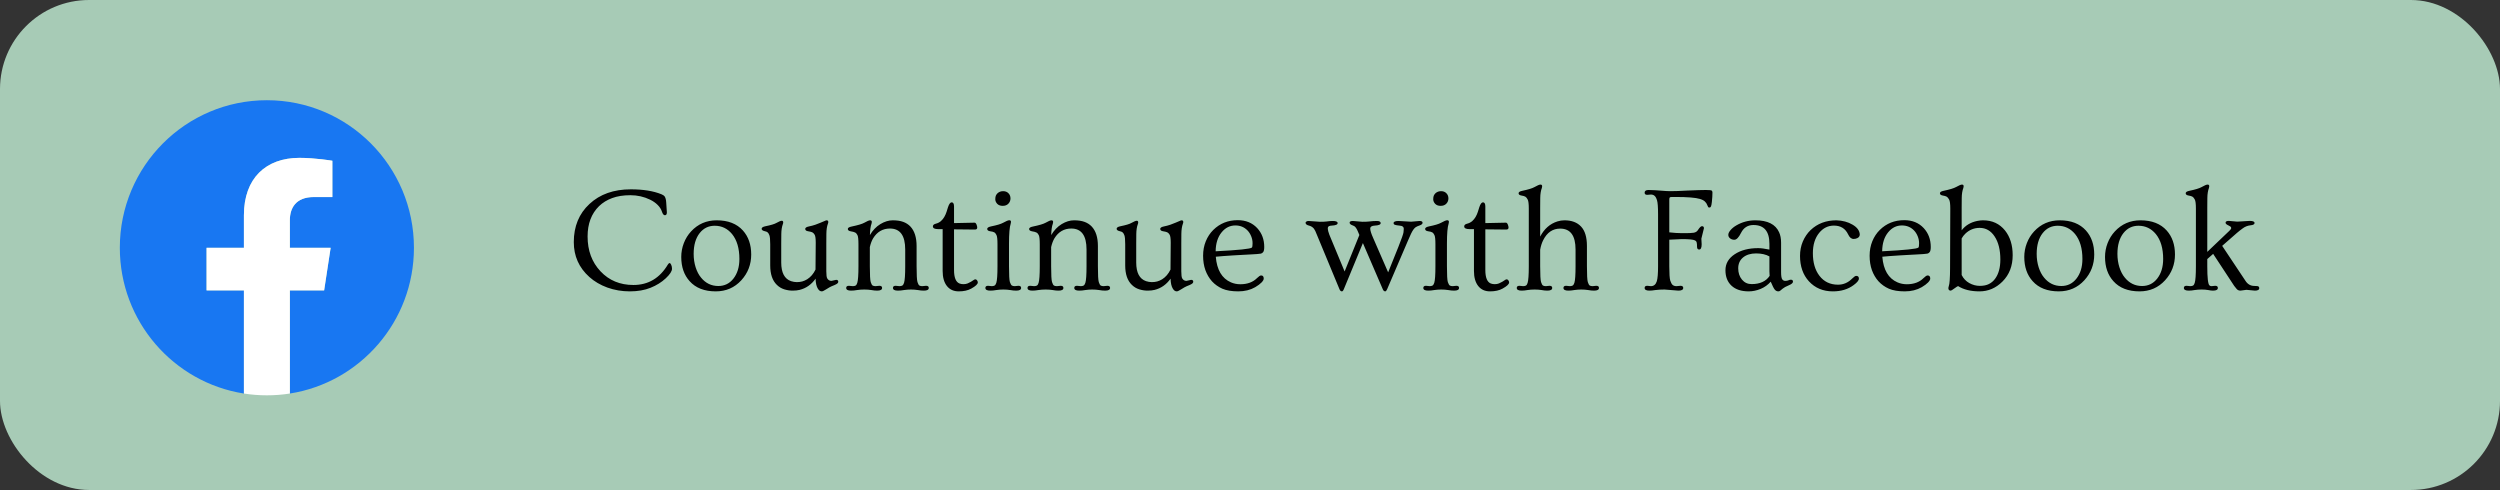 <svg width="449" height="88" viewBox="0 0 449 88" fill="none" xmlns="http://www.w3.org/2000/svg">
<rect x="0" y="0" width="449" height="88" fill="#333333" stroke="none"/>
<rect width="449" height="88" rx="16" fill="#A7CBB6"/>
<g clip-path="url(#clip0)">
<path d="M74.344 44.5C74.344 29.863 62.521 18 47.932 18C33.344 18 21.521 29.863 21.521 44.5C21.521 57.729 31.177 68.692 43.806 70.679V52.16H37.099V44.5H43.806V38.662C43.806 32.021 47.747 28.352 53.782 28.352C56.671 28.352 59.694 28.869 59.694 28.869V35.391H56.362C53.081 35.391 52.059 37.435 52.059 39.531V44.5H59.384L58.214 52.16H52.059V70.679C64.687 68.692 74.344 57.729 74.344 44.5Z" fill="#1877F2"/>
<path d="M58.214 52.16L59.384 44.5H52.059V39.531C52.059 37.435 53.081 35.391 56.362 35.391H59.694V28.869C59.694 28.869 56.671 28.352 53.782 28.352C47.747 28.352 43.806 32.021 43.806 38.662V44.5H37.099V52.16H43.806V70.679C45.152 70.891 46.529 71 47.932 71C49.336 71 50.713 70.891 52.059 70.679V52.16H58.214Z" fill="white"/>
</g>
<path d="M119.769 38.144C119.769 38.487 119.651 38.658 119.413 38.658C119.202 38.658 119.027 38.447 118.886 38.025C118.754 37.595 118.499 37.19 118.121 36.812C117.743 36.435 117.291 36.118 116.763 35.863C115.665 35.327 114.483 35.059 113.217 35.059C111.96 35.059 110.87 35.23 109.948 35.573C109.034 35.907 108.247 36.391 107.588 37.023C106.217 38.368 105.531 40.183 105.531 42.468C105.531 44.999 106.305 47.087 107.851 48.73C109.389 50.365 111.358 51.183 113.758 51.183C116.43 51.183 118.495 49.956 119.954 47.504C120.051 47.346 120.152 47.258 120.257 47.241C120.354 47.241 120.451 47.346 120.547 47.557C120.644 47.768 120.692 48.005 120.692 48.269C120.692 48.709 120.319 49.28 119.572 49.983C118.825 50.686 117.915 51.253 116.843 51.684C115.779 52.114 114.535 52.33 113.112 52.33C111.697 52.33 110.352 52.101 109.077 51.644C107.812 51.178 106.735 50.545 105.847 49.746C103.984 48.076 103.053 45.988 103.053 43.483C103.053 40.653 103.993 38.368 105.874 36.628C107.755 34.879 110.229 34.004 113.296 34.004C115.511 34.004 117.344 34.299 118.794 34.888C119.075 35.011 119.26 35.129 119.347 35.244C119.523 35.49 119.624 35.859 119.651 36.351C119.686 36.834 119.708 37.169 119.717 37.353C119.752 37.784 119.769 38.047 119.769 38.144ZM122.353 46.147C122.353 45.294 122.507 44.468 122.815 43.668C123.122 42.868 123.557 42.165 124.12 41.559C125.35 40.231 126.884 39.568 128.721 39.568C130.76 39.568 132.329 40.179 133.428 41.4C134.421 42.508 134.917 43.945 134.917 45.711C134.917 47.496 134.324 49.038 133.138 50.339C131.925 51.666 130.395 52.33 128.55 52.33C126.511 52.33 124.946 51.719 123.856 50.497C122.854 49.39 122.353 47.94 122.353 46.147ZM124.581 45.593C124.581 46.454 124.7 47.258 124.937 48.005C125.175 48.752 125.5 49.372 125.913 49.864C126.73 50.866 127.763 51.367 129.011 51.367C130.118 51.367 131.019 50.928 131.714 50.049C132.434 49.135 132.795 47.957 132.795 46.516C132.795 44.608 132.355 43.114 131.476 42.033C130.65 41.04 129.613 40.544 128.365 40.544C127.258 40.544 126.357 40.983 125.662 41.862C124.942 42.776 124.581 44.02 124.581 45.593ZM150.171 50.26C150.426 50.26 150.553 50.374 150.553 50.602C150.553 50.726 150.496 50.831 150.382 50.919C150.276 51.007 150.109 51.099 149.881 51.196C149.652 51.284 149.472 51.358 149.34 51.42C149.208 51.481 149.085 51.543 148.971 51.605C148.786 51.701 148.584 51.824 148.365 51.974C147.995 52.211 147.741 52.33 147.6 52.33C147.468 52.33 147.345 52.294 147.231 52.224C147.125 52.163 147.015 52.044 146.901 51.868C146.638 51.455 146.497 50.849 146.479 50.049C145.732 51.103 144.774 51.776 143.605 52.066C143.245 52.154 142.823 52.198 142.34 52.198C141.856 52.198 141.355 52.119 140.837 51.96C140.327 51.794 139.888 51.525 139.518 51.156C138.727 50.392 138.332 49.231 138.332 47.676V43.879C138.332 43.035 138.279 42.486 138.174 42.231C138.077 41.976 137.967 41.805 137.844 41.717C137.73 41.629 137.576 41.567 137.383 41.532C136.987 41.444 136.789 41.299 136.789 41.097C136.789 40.877 137.013 40.724 137.462 40.636C138.455 40.434 139.114 40.236 139.439 40.042C139.905 39.779 140.226 39.647 140.402 39.647C140.577 39.647 140.665 39.748 140.665 39.95C140.665 40.047 140.643 40.148 140.599 40.253C140.424 40.728 140.331 41.317 140.323 42.02C140.314 42.723 140.309 43.308 140.309 43.773V47.148C140.309 48.977 140.898 50.093 142.076 50.497C142.428 50.611 142.775 50.669 143.117 50.669C143.46 50.669 143.781 50.629 144.08 50.55C144.388 50.462 144.686 50.33 144.976 50.154C145.6 49.759 146.097 49.179 146.466 48.414L146.506 43.589C146.506 42.842 146.44 42.363 146.308 42.152C146.176 41.932 146.031 41.787 145.873 41.717C145.715 41.647 145.464 41.585 145.121 41.532C144.787 41.48 144.62 41.339 144.62 41.11C144.62 40.908 144.831 40.763 145.253 40.675C145.684 40.587 146.079 40.482 146.44 40.359C146.8 40.227 147.117 40.104 147.389 39.99C147.67 39.876 147.899 39.779 148.075 39.7C148.259 39.612 148.387 39.568 148.457 39.568C148.659 39.568 148.76 39.669 148.76 39.871C148.76 39.968 148.738 40.069 148.694 40.174C148.518 40.649 148.426 41.251 148.417 41.98C148.409 42.71 148.404 43.308 148.404 43.773V48.717C148.404 49.394 148.461 49.825 148.576 50.009C148.751 50.299 149.002 50.444 149.327 50.444L150.171 50.26ZM152.847 52.198C152.267 52.198 151.977 52.035 151.977 51.71C151.977 51.455 152.139 51.328 152.465 51.328L153.163 51.394C153.366 51.394 153.533 51.358 153.664 51.288C153.796 51.209 153.897 51.046 153.968 50.8C154.108 50.352 154.179 49.359 154.179 47.821V43.879C154.179 42.991 154.117 42.438 153.994 42.218C153.88 41.989 153.739 41.835 153.572 41.756C153.405 41.669 153.146 41.598 152.794 41.545C152.443 41.484 152.267 41.343 152.267 41.123C152.267 40.921 152.491 40.776 152.939 40.688C154.073 40.451 154.829 40.227 155.207 40.016C155.725 39.717 156.081 39.568 156.275 39.568C156.477 39.568 156.578 39.669 156.578 39.871C156.578 39.968 156.56 40.069 156.525 40.174C156.358 40.596 156.262 41.277 156.235 42.218C156.736 41.365 157.36 40.71 158.107 40.253C158.863 39.796 159.606 39.568 160.335 39.568C161.074 39.568 161.698 39.66 162.207 39.845C162.717 40.029 163.152 40.31 163.513 40.688C164.251 41.48 164.62 42.644 164.62 44.182V47.821C164.62 49.359 164.673 50.304 164.778 50.655C164.884 50.998 165.002 51.209 165.134 51.288C165.266 51.358 165.433 51.394 165.635 51.394L166.321 51.328C166.646 51.328 166.808 51.455 166.808 51.71C166.808 52.035 166.514 52.198 165.925 52.198C165.582 52.198 165.218 52.163 164.831 52.092C164.453 52.031 164.044 52 163.605 52C163.174 52 162.761 52.031 162.366 52.092C161.97 52.163 161.601 52.198 161.258 52.198C160.669 52.198 160.375 52.035 160.375 51.71C160.375 51.455 160.537 51.328 160.863 51.328L161.548 51.394C161.75 51.394 161.917 51.358 162.049 51.288C162.181 51.209 162.286 51.046 162.366 50.8C162.506 50.361 162.576 49.368 162.576 47.821V44.815C162.576 42.301 161.662 41.044 159.834 41.044C158.542 41.044 157.536 41.629 156.815 42.798C156.56 43.228 156.363 43.756 156.222 44.38V47.821C156.222 49.359 156.275 50.304 156.38 50.655C156.486 50.998 156.604 51.209 156.736 51.288C156.868 51.358 157.035 51.394 157.237 51.394L157.936 51.328C158.261 51.328 158.424 51.455 158.424 51.71C158.424 52.035 158.134 52.198 157.554 52.198C157.22 52.198 156.864 52.163 156.486 52.092C156.117 52.031 155.699 52 155.233 52C154.767 52 154.337 52.031 153.941 52.092C153.555 52.163 153.19 52.198 152.847 52.198ZM175.51 40.873C175.51 41.11 175.369 41.229 175.088 41.229L171.344 41.19V48.493C171.344 49.855 171.673 50.664 172.332 50.919C172.534 50.998 172.772 51.038 173.044 51.038C173.317 51.038 173.563 50.994 173.783 50.906C174.011 50.809 174.213 50.708 174.389 50.602C174.565 50.497 174.714 50.4 174.837 50.312C174.96 50.216 175.075 50.167 175.18 50.167C175.294 50.167 175.395 50.229 175.483 50.352C175.571 50.475 175.615 50.598 175.615 50.721C175.615 51.029 175.224 51.398 174.442 51.829C173.844 52.163 173.093 52.33 172.187 52.33C171.282 52.33 170.575 52.009 170.065 51.367C169.555 50.717 169.3 49.82 169.3 48.678V41.15H168.496C167.863 41.15 167.547 40.987 167.547 40.662C167.547 40.425 167.722 40.262 168.074 40.174C168.426 40.086 168.729 39.933 168.984 39.713C169.239 39.484 169.445 39.23 169.603 38.948C169.77 38.658 169.902 38.359 169.999 38.052C170.096 37.744 170.183 37.463 170.263 37.208C170.456 36.628 170.676 36.338 170.922 36.338C171.203 36.338 171.344 36.588 171.344 37.089V40.069L175.048 39.99C175.233 39.99 175.378 40.209 175.483 40.649C175.501 40.746 175.51 40.82 175.51 40.873ZM181.482 35.639C181.482 36.008 181.354 36.325 181.099 36.588C180.853 36.843 180.515 36.971 180.084 36.971C179.662 36.971 179.333 36.848 179.096 36.602C178.867 36.347 178.753 36.074 178.753 35.784C178.753 35.485 178.792 35.257 178.871 35.099C178.951 34.94 179.052 34.804 179.175 34.69C179.447 34.453 179.777 34.334 180.163 34.334C180.559 34.334 180.875 34.457 181.113 34.703C181.359 34.949 181.482 35.261 181.482 35.639ZM177.856 52.198C177.267 52.198 176.973 52.035 176.973 51.71C176.973 51.455 177.136 51.328 177.461 51.328L178.12 51.394C178.322 51.394 178.489 51.358 178.621 51.288C178.753 51.209 178.858 51.046 178.937 50.8C179.078 50.361 179.148 49.368 179.148 47.821V43.852C179.148 42.982 179.087 42.433 178.964 42.205C178.849 41.967 178.718 41.809 178.568 41.73C178.419 41.642 178.168 41.576 177.817 41.532C177.474 41.48 177.303 41.339 177.303 41.11C177.303 40.908 177.531 40.759 177.988 40.662C179.034 40.451 179.755 40.236 180.15 40.016C180.695 39.709 181.069 39.555 181.271 39.555C181.473 39.555 181.574 39.656 181.574 39.858C181.574 39.955 181.556 40.056 181.521 40.161C181.319 40.768 181.218 41.963 181.218 43.747V47.821C181.218 49.368 181.271 50.312 181.376 50.655C181.491 50.998 181.614 51.209 181.745 51.288C181.877 51.358 182.044 51.394 182.246 51.394L182.906 51.328C183.231 51.328 183.393 51.455 183.393 51.71C183.393 52.035 183.099 52.198 182.51 52.198C182.176 52.198 181.816 52.163 181.429 52.092C181.051 52.031 180.642 52 180.203 52C179.763 52 179.346 52.031 178.951 52.092C178.555 52.163 178.19 52.198 177.856 52.198ZM185.41 52.198C184.83 52.198 184.54 52.035 184.54 51.71C184.54 51.455 184.703 51.328 185.028 51.328L185.727 51.394C185.929 51.394 186.096 51.358 186.228 51.288C186.36 51.209 186.461 51.046 186.531 50.8C186.672 50.352 186.742 49.359 186.742 47.821V43.879C186.742 42.991 186.68 42.438 186.557 42.218C186.443 41.989 186.303 41.835 186.136 41.756C185.969 41.669 185.709 41.598 185.358 41.545C185.006 41.484 184.83 41.343 184.83 41.123C184.83 40.921 185.055 40.776 185.503 40.688C186.637 40.451 187.392 40.227 187.77 40.016C188.289 39.717 188.645 39.568 188.838 39.568C189.04 39.568 189.141 39.669 189.141 39.871C189.141 39.968 189.124 40.069 189.089 40.174C188.922 40.596 188.825 41.277 188.799 42.218C189.3 41.365 189.924 40.71 190.671 40.253C191.427 39.796 192.169 39.568 192.899 39.568C193.637 39.568 194.261 39.66 194.771 39.845C195.281 40.029 195.716 40.31 196.076 40.688C196.814 41.48 197.183 42.644 197.183 44.182V47.821C197.183 49.359 197.236 50.304 197.342 50.655C197.447 50.998 197.566 51.209 197.698 51.288C197.829 51.358 197.996 51.394 198.199 51.394L198.884 51.328C199.209 51.328 199.372 51.455 199.372 51.71C199.372 52.035 199.077 52.198 198.489 52.198C198.146 52.198 197.781 52.163 197.394 52.092C197.016 52.031 196.608 52 196.168 52C195.738 52 195.325 52.031 194.929 52.092C194.534 52.163 194.164 52.198 193.822 52.198C193.233 52.198 192.938 52.035 192.938 51.71C192.938 51.455 193.101 51.328 193.426 51.328L194.112 51.394C194.314 51.394 194.481 51.358 194.613 51.288C194.744 51.209 194.85 51.046 194.929 50.8C195.07 50.361 195.14 49.368 195.14 47.821V44.815C195.14 42.301 194.226 41.044 192.398 41.044C191.106 41.044 190.099 41.629 189.379 42.798C189.124 43.228 188.926 43.756 188.785 44.38V47.821C188.785 49.359 188.838 50.304 188.944 50.655C189.049 50.998 189.168 51.209 189.3 51.288C189.431 51.358 189.598 51.394 189.801 51.394L190.499 51.328C190.825 51.328 190.987 51.455 190.987 51.71C190.987 52.035 190.697 52.198 190.117 52.198C189.783 52.198 189.427 52.163 189.049 52.092C188.68 52.031 188.263 52 187.797 52C187.331 52 186.9 52.031 186.505 52.092C186.118 52.163 185.753 52.198 185.41 52.198ZM213.927 50.26C214.181 50.26 214.309 50.374 214.309 50.602C214.309 50.726 214.252 50.831 214.138 50.919C214.032 51.007 213.865 51.099 213.637 51.196C213.408 51.284 213.228 51.358 213.096 51.42C212.964 51.481 212.841 51.543 212.727 51.605C212.542 51.701 212.34 51.824 212.12 51.974C211.751 52.211 211.496 52.33 211.356 52.33C211.224 52.33 211.101 52.294 210.987 52.224C210.881 52.163 210.771 52.044 210.657 51.868C210.393 51.455 210.253 50.849 210.235 50.049C209.488 51.103 208.53 51.776 207.361 52.066C207.001 52.154 206.579 52.198 206.096 52.198C205.612 52.198 205.111 52.119 204.593 51.96C204.083 51.794 203.643 51.525 203.274 51.156C202.483 50.392 202.088 49.231 202.088 47.676V43.879C202.088 43.035 202.035 42.486 201.93 42.231C201.833 41.976 201.723 41.805 201.6 41.717C201.486 41.629 201.332 41.567 201.138 41.532C200.743 41.444 200.545 41.299 200.545 41.097C200.545 40.877 200.769 40.724 201.218 40.636C202.211 40.434 202.87 40.236 203.195 40.042C203.661 39.779 203.982 39.647 204.158 39.647C204.333 39.647 204.421 39.748 204.421 39.95C204.421 40.047 204.399 40.148 204.355 40.253C204.18 40.728 204.087 41.317 204.078 42.02C204.07 42.723 204.065 43.308 204.065 43.773V47.148C204.065 48.977 204.654 50.093 205.832 50.497C206.183 50.611 206.531 50.669 206.873 50.669C207.216 50.669 207.537 50.629 207.836 50.55C208.143 50.462 208.442 50.33 208.732 50.154C209.356 49.759 209.853 49.179 210.222 48.414L210.262 43.589C210.262 42.842 210.196 42.363 210.064 42.152C209.932 41.932 209.787 41.787 209.629 41.717C209.471 41.647 209.22 41.585 208.877 41.532C208.543 41.48 208.376 41.339 208.376 41.11C208.376 40.908 208.587 40.763 209.009 40.675C209.44 40.587 209.835 40.482 210.196 40.359C210.556 40.227 210.872 40.104 211.145 39.99C211.426 39.876 211.655 39.779 211.83 39.7C212.015 39.612 212.142 39.568 212.213 39.568C212.415 39.568 212.516 39.669 212.516 39.871C212.516 39.968 212.494 40.069 212.45 40.174C212.274 40.649 212.182 41.251 212.173 41.98C212.164 42.71 212.16 43.308 212.16 43.773V48.717C212.16 49.394 212.217 49.825 212.331 50.009C212.507 50.299 212.758 50.444 213.083 50.444L213.927 50.26ZM217.671 50.523C217.161 49.952 216.765 49.28 216.484 48.506C216.212 47.733 216.076 46.876 216.076 45.935C216.076 44.986 216.238 44.116 216.563 43.325C216.888 42.534 217.337 41.857 217.908 41.295C219.095 40.126 220.558 39.541 222.298 39.541C223.74 39.541 224.904 40.016 225.792 40.965C226.636 41.879 227.057 43.009 227.057 44.353C227.057 44.793 226.996 45.096 226.873 45.263C226.759 45.421 226.614 45.518 226.438 45.553C226.262 45.58 226.02 45.606 225.713 45.632C225.405 45.65 225.032 45.672 224.592 45.698C224.153 45.725 223.66 45.751 223.116 45.777C222.579 45.804 222.03 45.834 221.468 45.87C220.176 45.949 219.138 46.028 218.356 46.107C218.55 48.471 219.455 50.005 221.072 50.708C221.599 50.937 222.162 51.051 222.76 51.051C224.025 51.051 225.027 50.682 225.765 49.943C226.082 49.627 226.324 49.469 226.491 49.469C226.807 49.469 226.965 49.658 226.965 50.036C226.965 50.229 226.833 50.462 226.57 50.734C226.306 51.007 225.928 51.288 225.436 51.578C224.566 52.079 223.551 52.33 222.39 52.33C221.23 52.33 220.281 52.171 219.543 51.855C218.813 51.53 218.189 51.086 217.671 50.523ZM218.33 45.131C222.452 44.92 224.623 44.696 224.843 44.459C224.922 44.371 224.961 44.112 224.961 43.681C224.961 43.251 224.878 42.833 224.711 42.429C224.544 42.016 224.32 41.664 224.038 41.374C223.458 40.785 222.738 40.491 221.876 40.491C220.901 40.491 220.079 40.899 219.411 41.717C218.708 42.569 218.347 43.708 218.33 45.131ZM254.954 39.687C255.314 39.687 255.494 39.796 255.494 40.016C255.494 40.201 255.327 40.355 254.993 40.477C254.659 40.592 254.413 40.702 254.255 40.807C254.106 40.913 253.961 41.066 253.82 41.269C253.592 41.594 253.271 42.253 252.858 43.246L249.127 51.947C249.021 52.202 248.907 52.33 248.784 52.33C248.599 52.33 248.454 52.202 248.349 51.947L244.776 43.655L241.348 51.947C241.243 52.202 241.129 52.33 241.006 52.33C240.821 52.33 240.676 52.202 240.571 51.947L236.536 42.218C236.308 41.62 236.123 41.238 235.983 41.071C235.745 40.781 235.433 40.592 235.047 40.504C234.669 40.407 234.48 40.24 234.48 40.003C234.48 39.924 234.528 39.853 234.625 39.792C234.713 39.722 234.845 39.687 235.02 39.687L237.064 39.831C237.591 39.831 237.982 39.814 238.237 39.779C238.685 39.717 239.055 39.687 239.345 39.687C239.942 39.687 240.241 39.814 240.241 40.069C240.241 40.333 239.889 40.482 239.186 40.517C238.756 40.535 238.523 40.653 238.488 40.873C238.479 40.935 238.474 41.009 238.474 41.097C238.474 41.299 238.567 41.651 238.751 42.152L241.493 48.757L244.143 42.205L243.853 41.519C243.642 41.027 243.423 40.719 243.194 40.596C243.106 40.552 243.005 40.508 242.891 40.464C242.557 40.341 242.39 40.183 242.39 39.99C242.39 39.788 242.588 39.687 242.983 39.687L244.671 39.831C245.216 39.831 245.624 39.814 245.897 39.779C246.371 39.717 246.833 39.687 247.281 39.687C247.738 39.687 247.967 39.814 247.967 40.069C247.967 40.333 247.615 40.482 246.912 40.517C246.367 40.544 246.095 40.724 246.095 41.058C246.095 41.4 246.27 41.963 246.622 42.745L249.311 48.915L251.144 44.353C251.724 42.895 252.032 42.02 252.067 41.73C252.102 41.431 252.119 41.216 252.119 41.084C252.119 40.75 251.891 40.565 251.434 40.53C250.977 40.486 250.669 40.434 250.511 40.372C250.362 40.31 250.287 40.209 250.287 40.069C250.287 39.814 250.586 39.687 251.183 39.687L253.425 39.818L254.954 39.687ZM260.135 35.639C260.135 36.008 260.008 36.325 259.753 36.588C259.507 36.843 259.168 36.971 258.738 36.971C258.316 36.971 257.986 36.848 257.749 36.602C257.52 36.347 257.406 36.074 257.406 35.784C257.406 35.485 257.446 35.257 257.525 35.099C257.604 34.94 257.705 34.804 257.828 34.69C258.1 34.453 258.43 34.334 258.817 34.334C259.212 34.334 259.529 34.457 259.766 34.703C260.012 34.949 260.135 35.261 260.135 35.639ZM256.51 52.198C255.921 52.198 255.626 52.035 255.626 51.71C255.626 51.455 255.789 51.328 256.114 51.328L256.773 51.394C256.975 51.394 257.142 51.358 257.274 51.288C257.406 51.209 257.512 51.046 257.591 50.8C257.731 50.361 257.802 49.368 257.802 47.821V43.852C257.802 42.982 257.74 42.433 257.617 42.205C257.503 41.967 257.371 41.809 257.221 41.73C257.072 41.642 256.822 41.576 256.47 41.532C256.127 41.48 255.956 41.339 255.956 41.11C255.956 40.908 256.184 40.759 256.641 40.662C257.687 40.451 258.408 40.236 258.804 40.016C259.348 39.709 259.722 39.555 259.924 39.555C260.126 39.555 260.227 39.656 260.227 39.858C260.227 39.955 260.21 40.056 260.175 40.161C259.972 40.768 259.871 41.963 259.871 43.747V47.821C259.871 49.368 259.924 50.312 260.03 50.655C260.144 50.998 260.267 51.209 260.399 51.288C260.531 51.358 260.698 51.394 260.9 51.394L261.559 51.328C261.884 51.328 262.047 51.455 262.047 51.71C262.047 52.035 261.752 52.198 261.163 52.198C260.829 52.198 260.469 52.163 260.082 52.092C259.704 52.031 259.296 52 258.856 52C258.417 52 257.999 52.031 257.604 52.092C257.208 52.163 256.844 52.198 256.51 52.198ZM270.932 40.873C270.932 41.11 270.792 41.229 270.511 41.229L266.766 41.19V48.493C266.766 49.855 267.096 50.664 267.755 50.919C267.957 50.998 268.195 51.038 268.467 51.038C268.74 51.038 268.986 50.994 269.205 50.906C269.434 50.809 269.636 50.708 269.812 50.602C269.988 50.497 270.137 50.4 270.26 50.312C270.383 50.216 270.497 50.167 270.603 50.167C270.717 50.167 270.818 50.229 270.906 50.352C270.994 50.475 271.038 50.598 271.038 50.721C271.038 51.029 270.647 51.398 269.865 51.829C269.267 52.163 268.515 52.33 267.61 52.33C266.705 52.33 265.997 52.009 265.488 51.367C264.978 50.717 264.723 49.82 264.723 48.678V41.15H263.919C263.286 41.15 262.97 40.987 262.97 40.662C262.97 40.425 263.145 40.262 263.497 40.174C263.848 40.086 264.152 39.933 264.407 39.713C264.661 39.484 264.868 39.23 265.026 38.948C265.193 38.658 265.325 38.359 265.422 38.052C265.518 37.744 265.606 37.463 265.685 37.208C265.879 36.628 266.098 36.338 266.345 36.338C266.626 36.338 266.766 36.588 266.766 37.089V40.069L270.471 39.99C270.656 39.99 270.801 40.209 270.906 40.649C270.924 40.746 270.932 40.82 270.932 40.873ZM273.279 52.198C272.699 52.198 272.409 52.035 272.409 51.71C272.409 51.455 272.572 51.328 272.897 51.328L273.556 51.394C273.758 51.394 273.925 51.358 274.057 51.288C274.189 51.209 274.29 51.046 274.36 50.8C274.501 50.352 274.571 49.359 274.571 47.821V37.459C274.571 36.623 274.505 36.083 274.373 35.837C274.242 35.582 274.101 35.411 273.951 35.323C273.802 35.235 273.56 35.165 273.226 35.112C272.901 35.059 272.739 34.923 272.739 34.703C272.739 34.501 272.963 34.356 273.411 34.268C274.457 34.048 275.178 33.829 275.573 33.609C276.109 33.301 276.474 33.148 276.667 33.148C276.869 33.148 276.971 33.248 276.971 33.451C276.971 33.547 276.953 33.648 276.918 33.754C276.733 34.228 276.637 34.831 276.628 35.56C276.619 36.29 276.615 36.887 276.615 37.353V42.495C277.344 41.097 278.377 40.188 279.713 39.766C280.135 39.634 280.556 39.568 280.978 39.568C282.262 39.568 283.255 39.941 283.958 40.688C284.661 41.435 285.013 42.6 285.013 44.182V47.821C285.013 49.359 285.065 50.304 285.171 50.655C285.276 50.998 285.395 51.209 285.527 51.288C285.659 51.358 285.826 51.394 286.028 51.394L286.687 51.328C287.012 51.328 287.175 51.455 287.175 51.71C287.175 52.035 286.88 52.198 286.291 52.198C285.957 52.198 285.601 52.163 285.223 52.092C284.846 52.031 284.437 52 283.997 52C283.567 52 283.154 52.031 282.758 52.092C282.371 52.163 282.011 52.198 281.677 52.198C281.088 52.198 280.794 52.035 280.794 51.71C280.794 51.455 280.956 51.328 281.282 51.328L281.941 51.394C282.143 51.394 282.31 51.358 282.442 51.288C282.574 51.209 282.679 51.046 282.758 50.8C282.899 50.361 282.969 49.368 282.969 47.821V44.815C282.969 42.31 282.046 41.058 280.201 41.058C278.865 41.058 277.849 41.752 277.155 43.141C276.909 43.624 276.729 44.195 276.615 44.855V47.821C276.615 49.359 276.667 50.304 276.773 50.655C276.878 50.998 276.997 51.209 277.129 51.288C277.261 51.358 277.428 51.394 277.63 51.394L278.289 51.328C278.614 51.328 278.777 51.455 278.777 51.71C278.777 52.035 278.487 52.198 277.907 52.198C277.573 52.198 277.225 52.163 276.865 52.092C276.505 52.031 276.092 52 275.626 52C275.16 52 274.734 52.031 274.347 52.092C273.969 52.163 273.613 52.198 273.279 52.198ZM296.232 52.198C295.66 52.198 295.375 52.035 295.375 51.71C295.375 51.455 295.533 51.328 295.849 51.328L296.495 51.394C297.023 51.394 297.379 51.099 297.563 50.51C297.713 50.009 297.787 49.113 297.787 47.821V38.513C297.787 37.221 297.726 36.377 297.603 35.982C297.48 35.578 297.33 35.305 297.155 35.165C296.988 35.015 296.768 34.94 296.495 34.94L295.849 34.993C295.533 34.993 295.375 34.866 295.375 34.611C295.375 34.286 295.608 34.123 296.074 34.123C296.548 34.123 296.935 34.136 297.234 34.163C297.533 34.18 297.836 34.202 298.143 34.228C298.952 34.299 299.563 34.334 299.976 34.334C300.389 34.334 300.833 34.325 301.307 34.308C301.782 34.281 302.327 34.255 302.942 34.228C304.586 34.158 305.728 34.123 306.37 34.123C307.012 34.123 307.367 34.163 307.438 34.242C307.517 34.321 307.556 34.431 307.556 34.571C307.556 34.703 307.552 34.831 307.543 34.954C307.543 35.077 307.539 35.213 307.53 35.362C307.521 35.565 307.495 35.868 307.451 36.272C307.407 36.667 307.354 36.935 307.293 37.076C307.231 37.208 307.143 37.274 307.029 37.274C306.915 37.274 306.836 37.248 306.792 37.195C306.748 37.133 306.686 37.002 306.607 36.799C306.537 36.588 306.405 36.391 306.212 36.206C306.027 36.013 305.728 35.855 305.315 35.731C304.533 35.494 303.074 35.376 300.938 35.376H300.292C300.081 35.376 299.945 35.406 299.884 35.468C299.831 35.529 299.805 35.67 299.805 35.89V41.73C300.639 41.827 301.387 41.875 302.046 41.875C302.705 41.875 303.18 41.871 303.47 41.862C303.768 41.853 304.014 41.831 304.208 41.796C304.551 41.726 304.797 41.567 304.946 41.321C305.245 40.855 305.487 40.623 305.671 40.623C305.909 40.623 306.027 40.746 306.027 40.992L305.566 42.864L305.618 43.866C305.618 44.498 305.469 44.815 305.17 44.815C304.915 44.815 304.788 44.648 304.788 44.314C304.788 43.971 304.766 43.716 304.722 43.549C304.687 43.382 304.577 43.255 304.392 43.167C304.111 43.018 303.333 42.943 302.059 42.943C302.033 42.943 301.281 42.978 299.805 43.048V47.821C299.805 49.148 299.862 50.005 299.976 50.392C300.099 50.77 300.244 51.033 300.411 51.183C300.587 51.323 300.815 51.394 301.096 51.394L301.808 51.328C302.142 51.328 302.309 51.455 302.309 51.71C302.309 52.035 302.019 52.198 301.439 52.198L298.961 52C298.319 52 297.774 52.031 297.326 52.092C296.878 52.163 296.513 52.198 296.232 52.198ZM321.637 50.233C321.891 50.233 322.019 50.352 322.019 50.589C322.019 50.818 321.764 51.038 321.254 51.248C320.744 51.459 320.388 51.653 320.186 51.829C319.984 51.996 319.835 52.119 319.738 52.198C319.641 52.286 319.527 52.33 319.395 52.33C319.132 52.33 318.912 52.22 318.736 52C318.56 51.78 318.323 51.31 318.024 50.589C317.523 51.161 316.912 51.596 316.192 51.895C315.48 52.185 314.772 52.33 314.069 52.33C312.742 52.33 311.714 51.991 310.984 51.315C310.255 50.638 309.89 49.71 309.89 48.533C309.89 47.355 310.439 46.401 311.538 45.672C312.645 44.934 314.056 44.565 315.77 44.565C316.28 44.565 316.952 44.652 317.787 44.828V43.8C317.787 41.541 316.833 40.412 314.926 40.412C313.915 40.412 313.173 40.877 312.698 41.809C312.285 42.644 311.881 43.062 311.485 43.062C311.195 43.062 310.94 42.978 310.721 42.811C310.51 42.644 310.404 42.433 310.404 42.178C310.404 41.923 310.536 41.642 310.8 41.334C311.063 41.018 311.415 40.732 311.854 40.477C312.891 39.871 314.03 39.568 315.269 39.568C317.466 39.568 318.886 40.284 319.527 41.717C319.764 42.227 319.883 42.851 319.883 43.589V48.849C319.883 49.526 319.949 49.961 320.081 50.154C320.213 50.348 320.397 50.444 320.635 50.444C320.872 50.444 321.065 50.409 321.215 50.339C321.364 50.269 321.505 50.233 321.637 50.233ZM317.787 46.054C317.154 45.694 316.354 45.514 315.388 45.514C314.421 45.514 313.643 45.755 313.054 46.239C312.474 46.722 312.184 47.373 312.184 48.19C312.184 48.998 312.408 49.675 312.856 50.22C313.305 50.756 313.88 51.024 314.583 51.024C316.086 51.024 317.167 50.532 317.826 49.548C317.8 49.302 317.787 49.029 317.787 48.73V46.054ZM323.284 45.962C323.284 45.03 323.451 44.169 323.785 43.378C324.128 42.578 324.59 41.897 325.17 41.334C326.4 40.157 327.951 39.568 329.824 39.568C330.931 39.603 331.893 39.862 332.711 40.346C333.546 40.829 333.981 41.422 334.016 42.126C334.016 42.503 333.765 42.754 333.264 42.877C333.133 42.903 333.014 42.916 332.909 42.916C332.504 42.916 332.175 42.64 331.92 42.086C331.419 41.04 330.571 40.517 329.375 40.517C328.321 40.517 327.437 40.952 326.725 41.822C325.97 42.745 325.592 43.962 325.592 45.474C325.592 47.153 325.983 48.502 326.765 49.522C327.582 50.594 328.699 51.13 330.114 51.13C331.08 51.13 331.929 50.761 332.658 50.023C332.974 49.706 333.212 49.548 333.37 49.548C333.695 49.548 333.858 49.71 333.858 50.036C333.858 50.352 333.546 50.739 332.922 51.196C331.911 51.952 330.667 52.33 329.191 52.33C327.424 52.33 325.987 51.727 324.88 50.523C323.816 49.355 323.284 47.834 323.284 45.962ZM337.378 50.523C336.868 49.952 336.472 49.28 336.191 48.506C335.919 47.733 335.783 46.876 335.783 45.935C335.783 44.986 335.945 44.116 336.27 43.325C336.596 42.534 337.044 41.857 337.615 41.295C338.802 40.126 340.265 39.541 342.005 39.541C343.447 39.541 344.611 40.016 345.499 40.965C346.343 41.879 346.764 43.009 346.764 44.353C346.764 44.793 346.703 45.096 346.58 45.263C346.466 45.421 346.321 45.518 346.145 45.553C345.969 45.58 345.727 45.606 345.42 45.632C345.112 45.65 344.739 45.672 344.299 45.698C343.86 45.725 343.367 45.751 342.823 45.777C342.286 45.804 341.737 45.834 341.175 45.87C339.883 45.949 338.846 46.028 338.063 46.107C338.257 48.471 339.162 50.005 340.779 50.708C341.306 50.937 341.869 51.051 342.467 51.051C343.732 51.051 344.734 50.682 345.472 49.943C345.789 49.627 346.031 49.469 346.198 49.469C346.514 49.469 346.672 49.658 346.672 50.036C346.672 50.229 346.54 50.462 346.277 50.734C346.013 51.007 345.635 51.288 345.143 51.578C344.273 52.079 343.258 52.33 342.097 52.33C340.937 52.33 339.988 52.171 339.25 51.855C338.52 51.53 337.896 51.086 337.378 50.523ZM338.037 45.131C342.159 44.92 344.33 44.696 344.55 44.459C344.629 44.371 344.668 44.112 344.668 43.681C344.668 43.251 344.585 42.833 344.418 42.429C344.251 42.016 344.027 41.664 343.745 41.374C343.165 40.785 342.445 40.491 341.583 40.491C340.608 40.491 339.786 40.899 339.118 41.717C338.415 42.569 338.055 43.708 338.037 45.131ZM351.669 51.38C351.528 51.442 351.339 51.56 351.102 51.736C350.698 52.044 350.438 52.198 350.324 52.198C350.21 52.198 350.113 52.158 350.034 52.079C349.964 52 349.929 51.903 349.929 51.789C349.929 51.675 349.951 51.552 349.994 51.42C350.038 51.279 350.074 51.13 350.1 50.972C350.126 50.805 350.148 50.598 350.166 50.352C350.21 49.737 350.232 48.998 350.232 48.137L350.271 37.445C350.271 36.619 350.201 36.083 350.06 35.837C349.92 35.582 349.775 35.411 349.625 35.323C349.476 35.235 349.234 35.165 348.9 35.112C348.575 35.059 348.412 34.923 348.412 34.703C348.412 34.501 348.637 34.356 349.085 34.268C350.166 34.04 350.904 33.815 351.3 33.596C351.827 33.297 352.183 33.148 352.367 33.148C352.57 33.148 352.671 33.248 352.671 33.451C352.671 33.547 352.653 33.648 352.618 33.754C352.433 34.228 352.337 34.831 352.328 35.56C352.319 36.29 352.315 36.883 352.315 37.34V41.361C353 40.473 353.945 39.911 355.149 39.673C355.501 39.603 355.839 39.568 356.164 39.568C357.808 39.568 359.122 40.179 360.106 41.4C361.02 42.552 361.477 44.028 361.477 45.83C361.477 47.764 360.867 49.341 359.645 50.563C358.467 51.741 357.092 52.33 355.518 52.33C353.945 52.33 352.662 52.013 351.669 51.38ZM352.315 49.39C352.631 50.023 353.088 50.506 353.686 50.84C354.292 51.174 354.921 51.341 355.571 51.341C356.23 51.341 356.775 51.231 357.206 51.011C357.645 50.791 358.014 50.48 358.313 50.075C358.946 49.223 359.263 48.067 359.263 46.608C359.263 44.885 358.92 43.505 358.234 42.468C357.557 41.44 356.661 40.926 355.545 40.926C354.552 40.926 353.69 41.277 352.961 41.98C352.715 42.218 352.499 42.499 352.315 42.824V49.39ZM363.56 46.147C363.56 45.294 363.714 44.468 364.022 43.668C364.329 42.868 364.764 42.165 365.327 41.559C366.557 40.231 368.091 39.568 369.928 39.568C371.967 39.568 373.536 40.179 374.635 41.4C375.628 42.508 376.124 43.945 376.124 45.711C376.124 47.496 375.531 49.038 374.345 50.339C373.132 51.666 371.602 52.33 369.757 52.33C367.718 52.33 366.153 51.719 365.063 50.497C364.061 49.39 363.56 47.94 363.56 46.147ZM365.788 45.593C365.788 46.454 365.907 47.258 366.144 48.005C366.382 48.752 366.707 49.372 367.12 49.864C367.937 50.866 368.97 51.367 370.218 51.367C371.326 51.367 372.226 50.928 372.921 50.049C373.641 49.135 374.002 47.957 374.002 46.516C374.002 44.608 373.562 43.114 372.683 42.033C371.857 41.04 370.82 40.544 369.572 40.544C368.465 40.544 367.564 40.983 366.869 41.862C366.149 42.776 365.788 44.02 365.788 45.593ZM378.062 46.147C378.062 45.294 378.216 44.468 378.524 43.668C378.831 42.868 379.266 42.165 379.829 41.559C381.059 40.231 382.593 39.568 384.43 39.568C386.469 39.568 388.038 40.179 389.137 41.4C390.13 42.508 390.626 43.945 390.626 45.711C390.626 47.496 390.033 49.038 388.846 50.339C387.634 51.666 386.104 52.33 384.259 52.33C382.22 52.33 380.655 51.719 379.565 50.497C378.563 49.39 378.062 47.94 378.062 46.147ZM380.29 45.593C380.29 46.454 380.409 47.258 380.646 48.005C380.884 48.752 381.209 49.372 381.622 49.864C382.439 50.866 383.472 51.367 384.72 51.367C385.827 51.367 386.728 50.928 387.423 50.049C388.143 49.135 388.504 47.957 388.504 46.516C388.504 44.608 388.064 43.114 387.185 42.033C386.359 41.04 385.322 40.544 384.074 40.544C382.967 40.544 382.066 40.983 381.371 41.862C380.651 42.776 380.29 44.02 380.29 45.593ZM393.092 52.198C392.512 52.198 392.221 52.035 392.221 51.71C392.221 51.455 392.384 51.328 392.709 51.328L393.368 51.394C393.571 51.394 393.738 51.358 393.869 51.288C394.001 51.209 394.102 51.046 394.173 50.8C394.313 50.352 394.384 49.359 394.384 47.821V37.459C394.384 36.623 394.318 36.083 394.186 35.837C394.054 35.582 393.913 35.411 393.764 35.323C393.615 35.235 393.373 35.165 393.039 35.112C392.714 35.059 392.551 34.923 392.551 34.703C392.551 34.501 392.775 34.356 393.223 34.268C394.269 34.048 394.99 33.829 395.386 33.609C395.922 33.301 396.286 33.148 396.48 33.148C396.682 33.148 396.783 33.248 396.783 33.451C396.783 33.547 396.765 33.648 396.73 33.754C396.546 34.228 396.449 34.831 396.44 35.56C396.431 36.29 396.427 36.887 396.427 37.353V45.237L400.382 41.466C400.611 41.255 400.725 41.088 400.725 40.965C400.725 40.834 400.672 40.737 400.567 40.675C400.461 40.605 400.343 40.539 400.211 40.477C399.877 40.328 399.71 40.17 399.71 40.003C399.71 39.783 399.903 39.673 400.29 39.673L401.819 39.805L404.06 39.673C404.632 39.673 404.917 39.801 404.917 40.056C404.917 40.284 404.676 40.42 404.192 40.464C403.682 40.517 403.221 40.697 402.808 41.005C402.395 41.304 402.048 41.576 401.766 41.822L399.103 44.156L403.256 50.392C403.652 51.033 404.192 51.354 404.878 51.354C405.282 51.354 405.528 51.385 405.616 51.446C405.713 51.499 405.761 51.6 405.761 51.749C405.761 52.048 405.502 52.198 404.983 52.198L403.454 52.053L402.386 52.198C402.105 52.198 401.881 52.101 401.714 51.908C401.555 51.714 401.406 51.53 401.265 51.354L397.482 45.593L396.427 46.529V47.821C396.427 49.895 396.559 51.042 396.823 51.262C396.919 51.35 397.042 51.394 397.192 51.394L397.851 51.328C398.167 51.328 398.326 51.455 398.326 51.71C398.326 52.035 398.035 52.198 397.455 52.198C397.201 52.198 396.91 52.163 396.585 52.092C396.26 52.031 395.869 52 395.412 52C394.964 52 394.546 52.031 394.159 52.092C393.782 52.163 393.426 52.198 393.092 52.198Z" fill="black"/>
<defs>
<clipPath id="clip0">
<rect width="52.824" height="53" fill="white" transform="translate(21.521 18)"/>
</clipPath>
</defs>
</svg>
